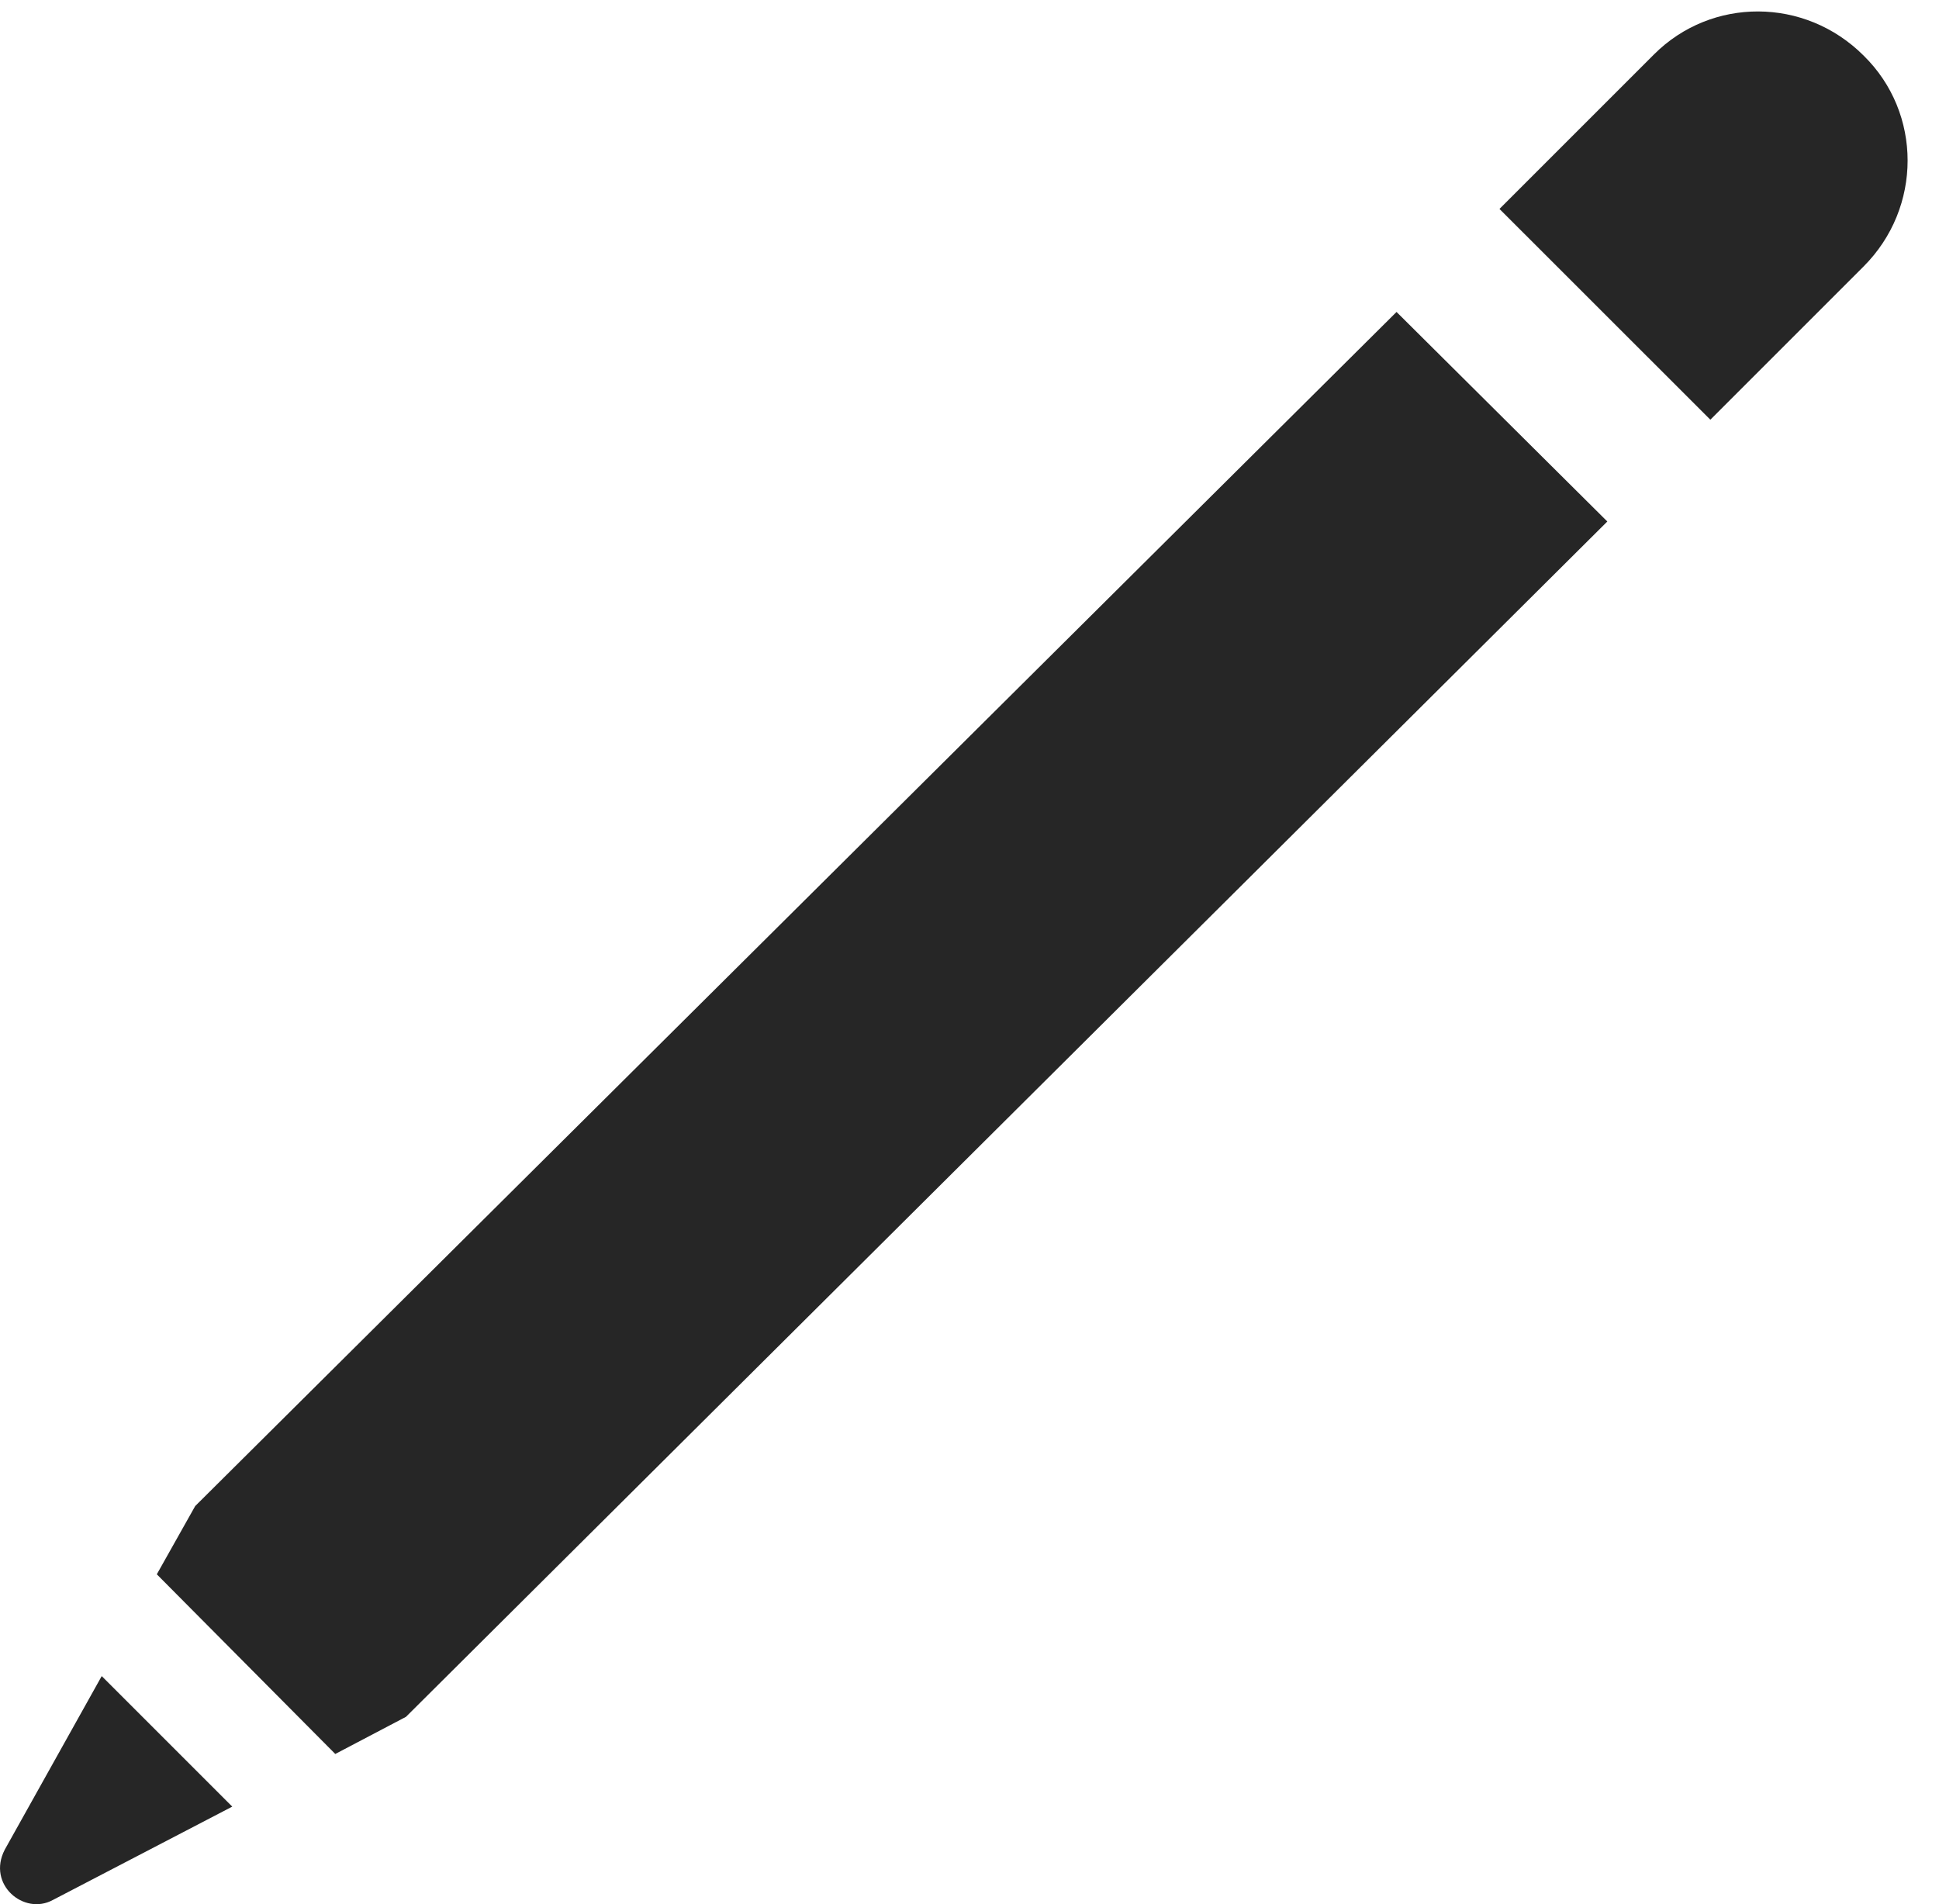 <?xml version="1.0" encoding="UTF-8"?>
<!--Generator: Apple Native CoreSVG 326-->
<!DOCTYPE svg
PUBLIC "-//W3C//DTD SVG 1.1//EN"
       "http://www.w3.org/Graphics/SVG/1.1/DTD/svg11.dtd">
<svg version="1.1" xmlns="http://www.w3.org/2000/svg" xmlns:xlink="http://www.w3.org/1999/xlink" viewBox="0 0 22.133 21.737">
 <g>
  <rect height="21.737" opacity="0" width="22.133" x="0" y="0"/>
  <path d="M0.054 21.115C-0.151 21.512 0.273 21.867 0.601 21.69L2.651 20.623L1.161 19.133ZM15.941 3.561L2.228 17.192L1.79 17.971L3.827 20.022L4.634 19.598L18.347 5.953ZM21.273 0.635C20.603-0.035 19.536-0.035 18.88 0.621L17.116 2.385L19.523 4.791L21.273 3.041C21.942 2.371 21.942 1.291 21.273 0.635Z" fill="black" fill-opacity="0.85"/>
 </g>
</svg>

